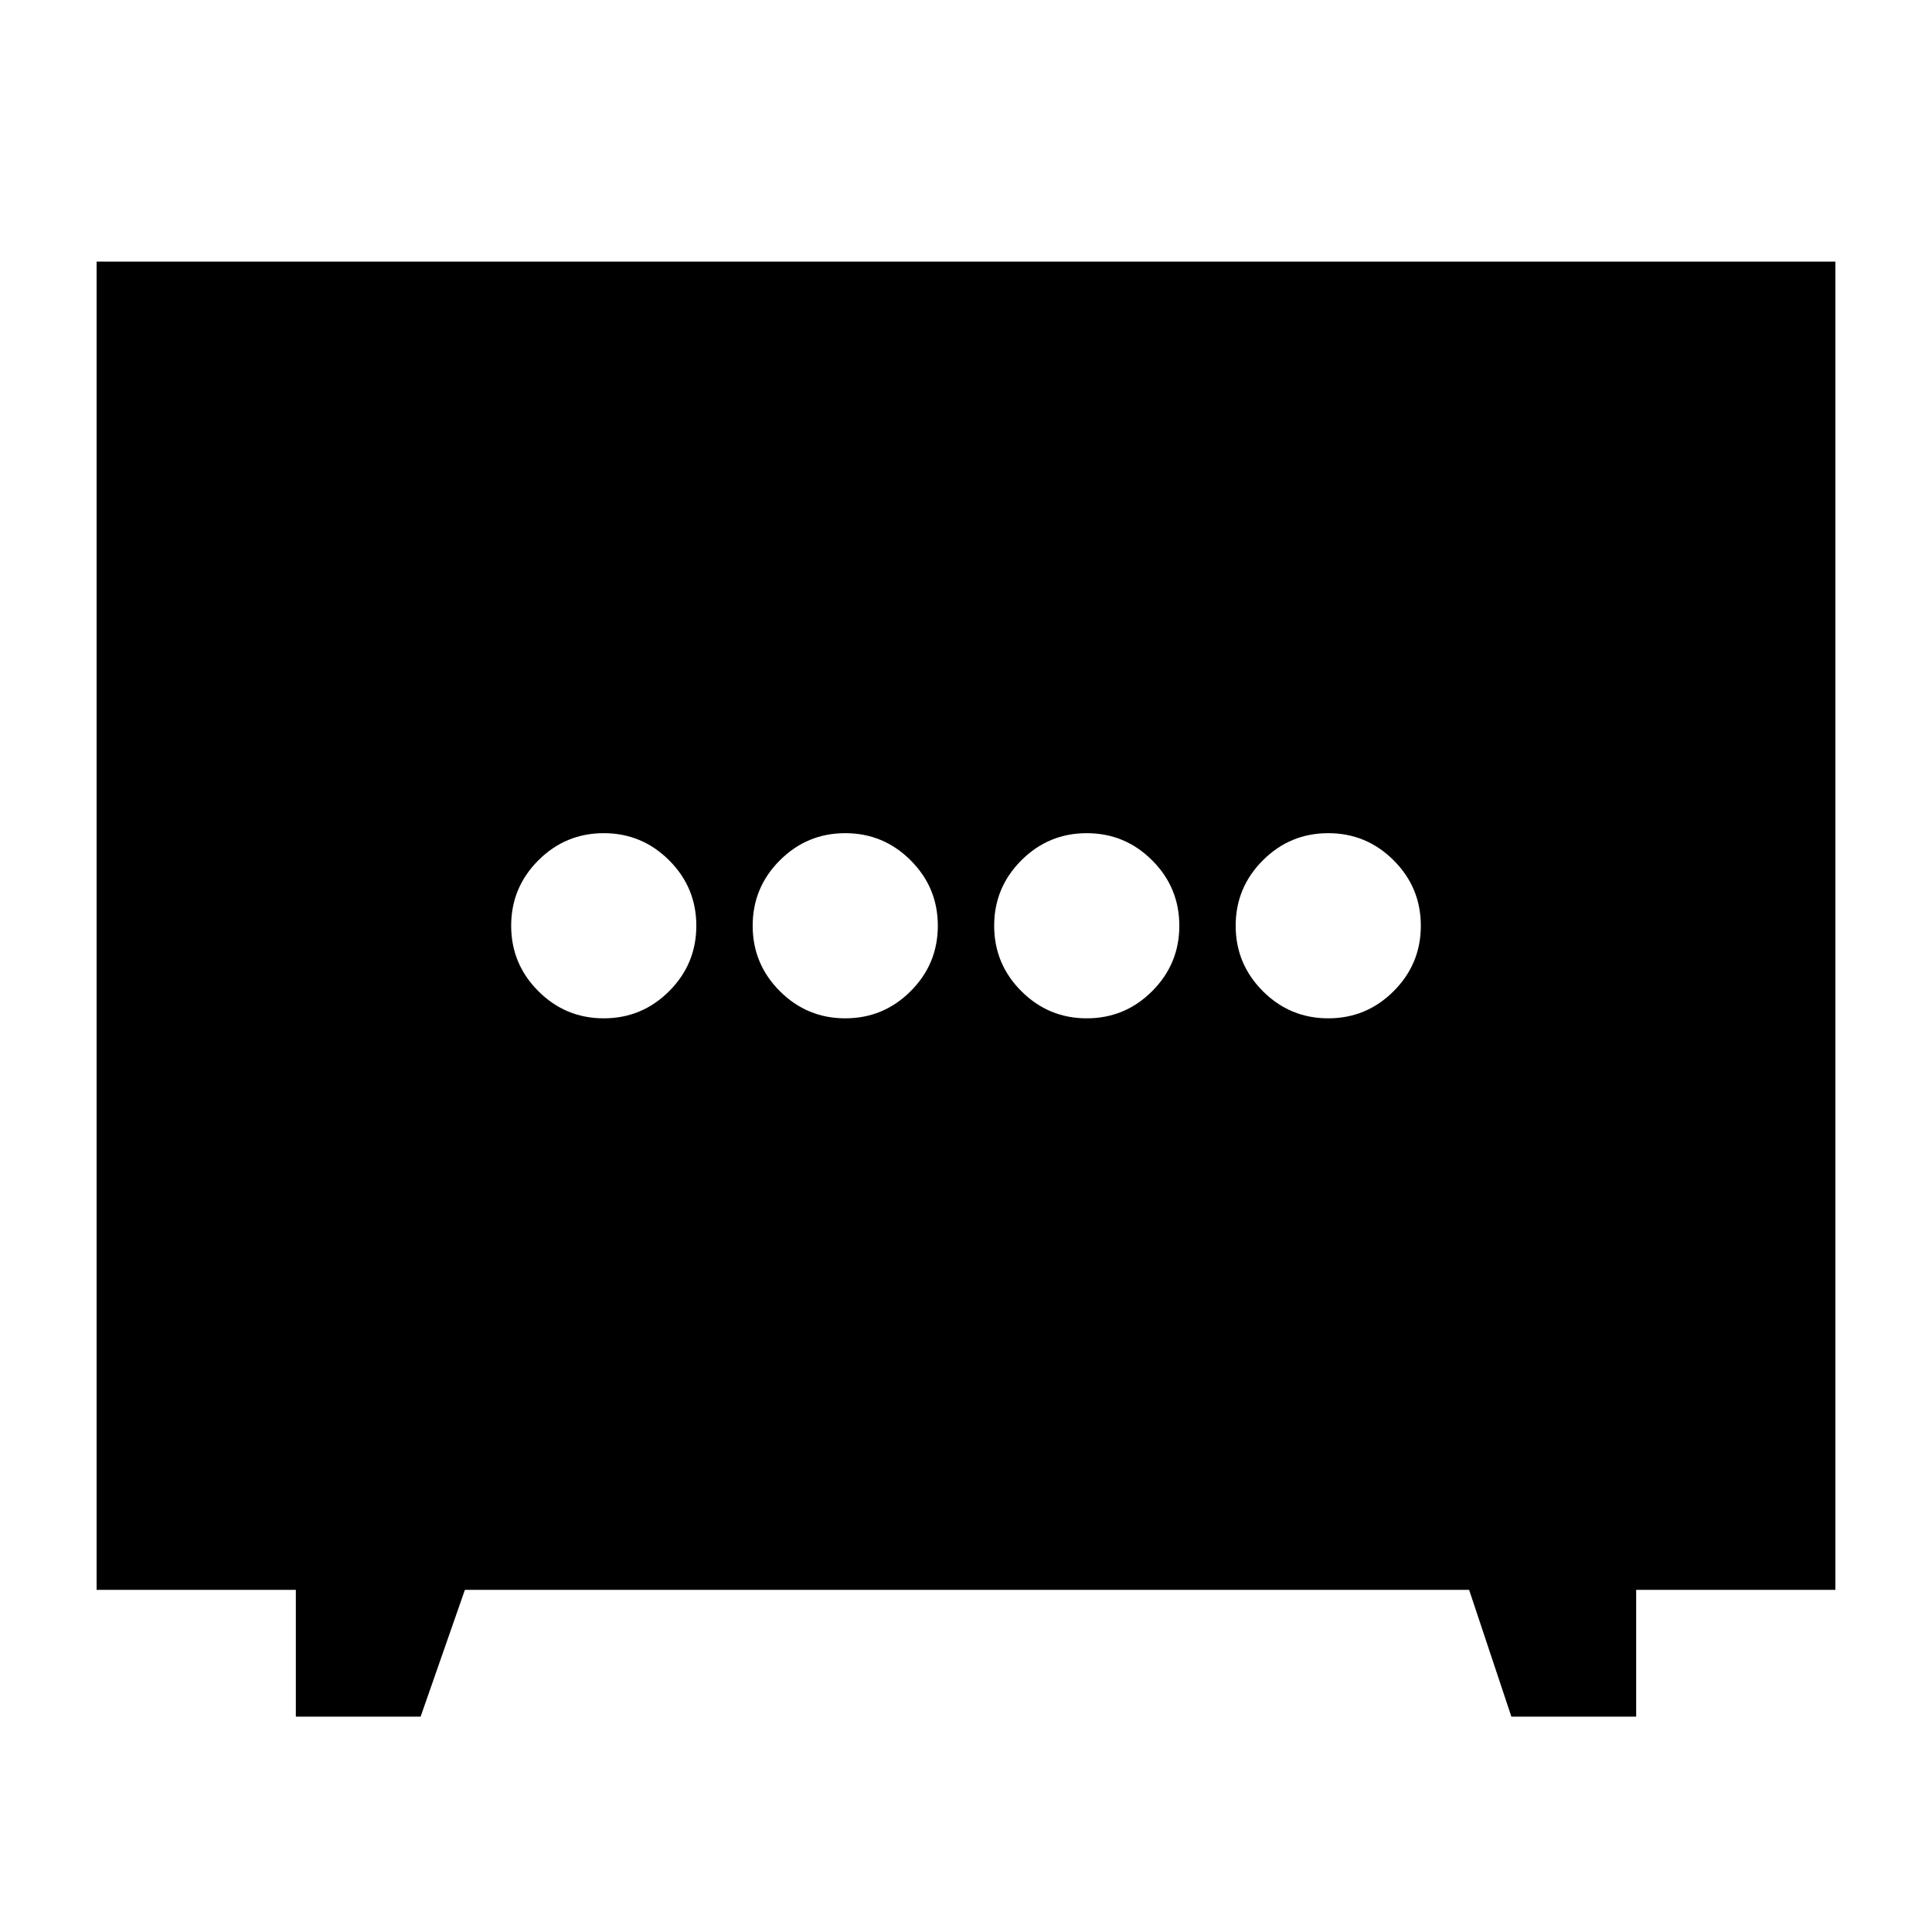 <svg xmlns="http://www.w3.org/2000/svg" height="24" viewBox="0 -960 960 960" width="24"><path d="M420-454q19 0 32.5-13.5T466-500q0-19-13.5-32.5T420-546q-19 0-32.5 13.5T374-500q0 19 13.5 32.5T420-454Zm120 0q19 0 32.5-13.5T586-500q0-19-13.5-32.5T540-546q-19 0-32.5 13.5T494-500q0 19 13.5 32.5T540-454Zm-240 0q19 0 32.5-13.5T346-500q0-19-13.5-32.5T300-546q-19 0-32.5 13.5T254-500q0 19 13.5 32.5T300-454Zm360 0q19 0 32.5-13.5T706-500q0-19-13.5-32.5T660-546q-19 0-32.5 13.5T614-500q0 19 13.5 32.5T660-454ZM147-107v-63H48v-660h864v660h-99v63h-62l-21-63H231l-22 63h-62Z"/></svg>